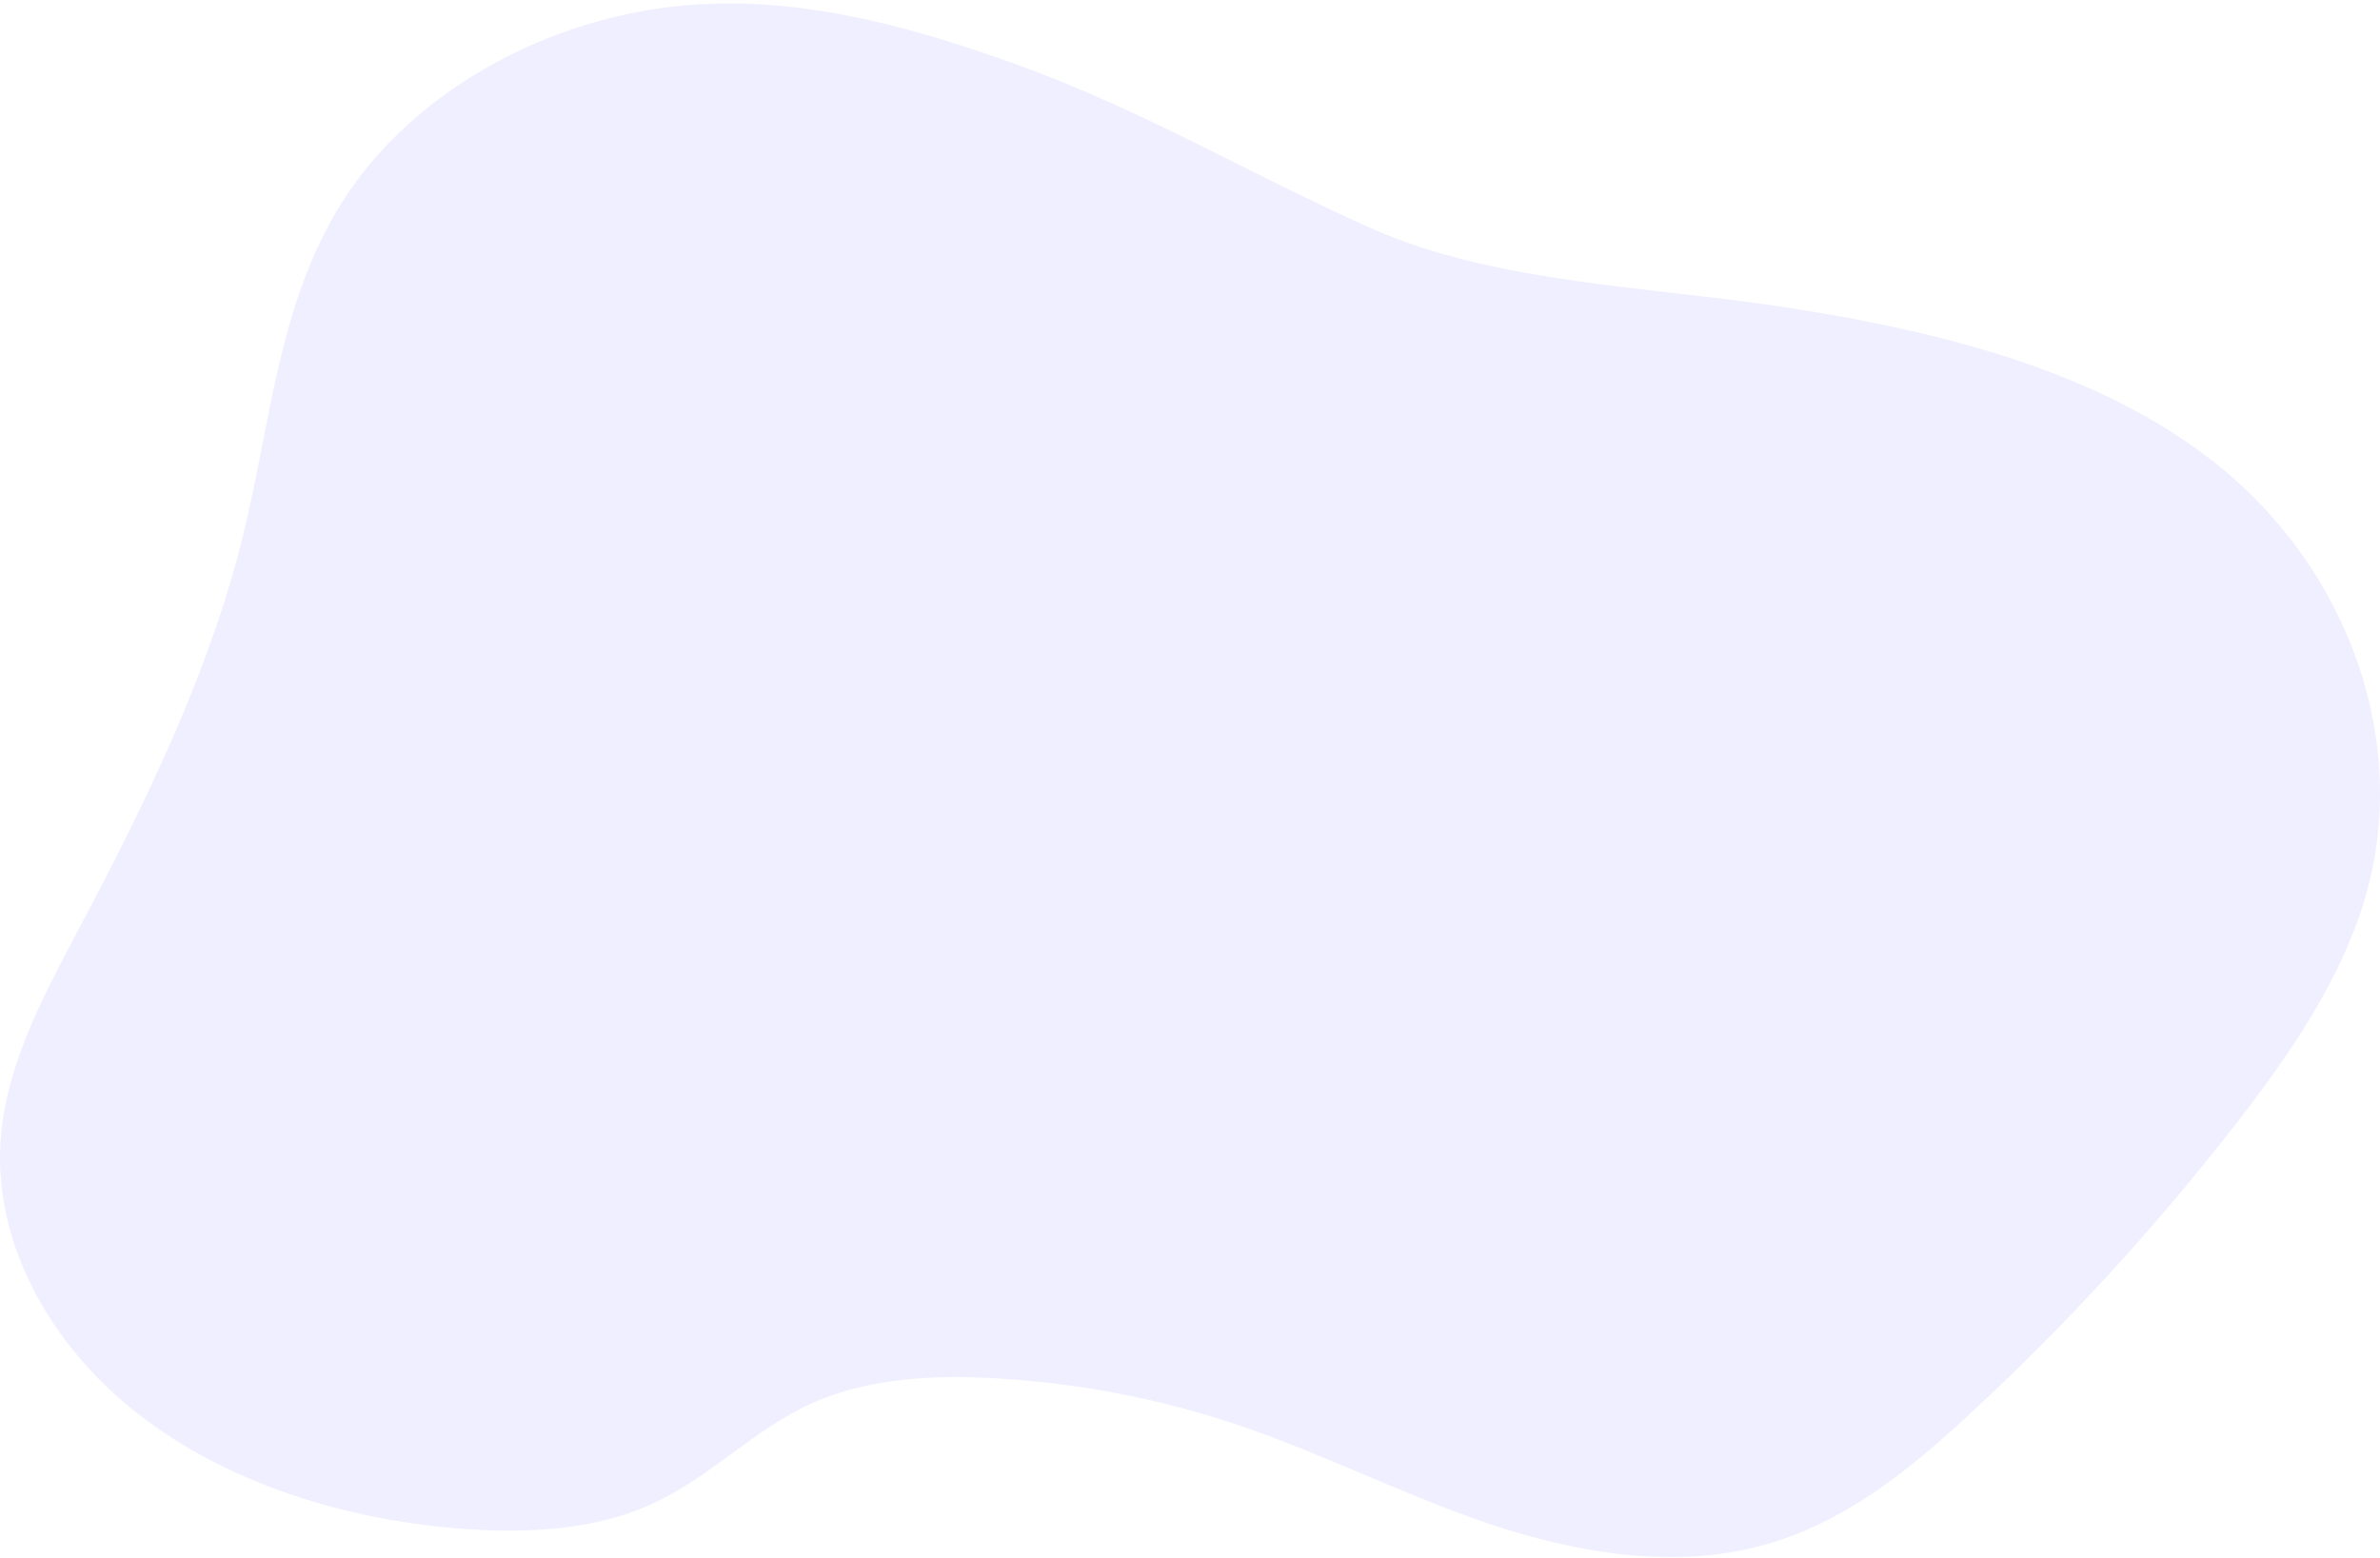 <svg width="640" height="419" viewBox="0 0 640 419" fill="none" xmlns="http://www.w3.org/2000/svg">
<path opacity="0.1" d="M273.394 17.351C247.437 8.003 219.993 0.167 191.945 0.975C150.71 2.166 111.064 23.548 91.51 55.15C74.982 81.93 72.776 113.403 65.561 143.182C56.671 179.869 39.798 214.685 21.789 248.734C12.117 267.022 1.912 285.693 0.231 305.788C-2.076 333.687 13.116 361.579 37.067 380.274C61.019 398.97 92.89 408.933 124.912 411.26C141.95 412.491 159.758 411.54 174.928 404.711C190.975 397.514 202.71 384.344 218.822 377.227C233.755 370.638 251.16 369.791 267.911 370.758C289.604 371.979 311.09 376.076 331.911 382.961C355.259 390.733 376.955 401.92 400.252 409.805C423.55 417.689 449.593 422.151 473.466 415.81C495.88 409.861 513.659 395.195 529.691 380.338C555.527 356.457 579.551 330.246 601.517 301.974C615.998 283.27 629.486 263.519 635.954 241.665C648.307 199.876 631.757 152.562 594.726 123.783C564.048 99.93 522.778 89.398 482.362 83.001C445.504 77.108 402.861 76.524 368.985 61.515C336.676 47.162 307.284 29.554 273.394 17.351Z" fill="#6C63FF"/>
</svg>
